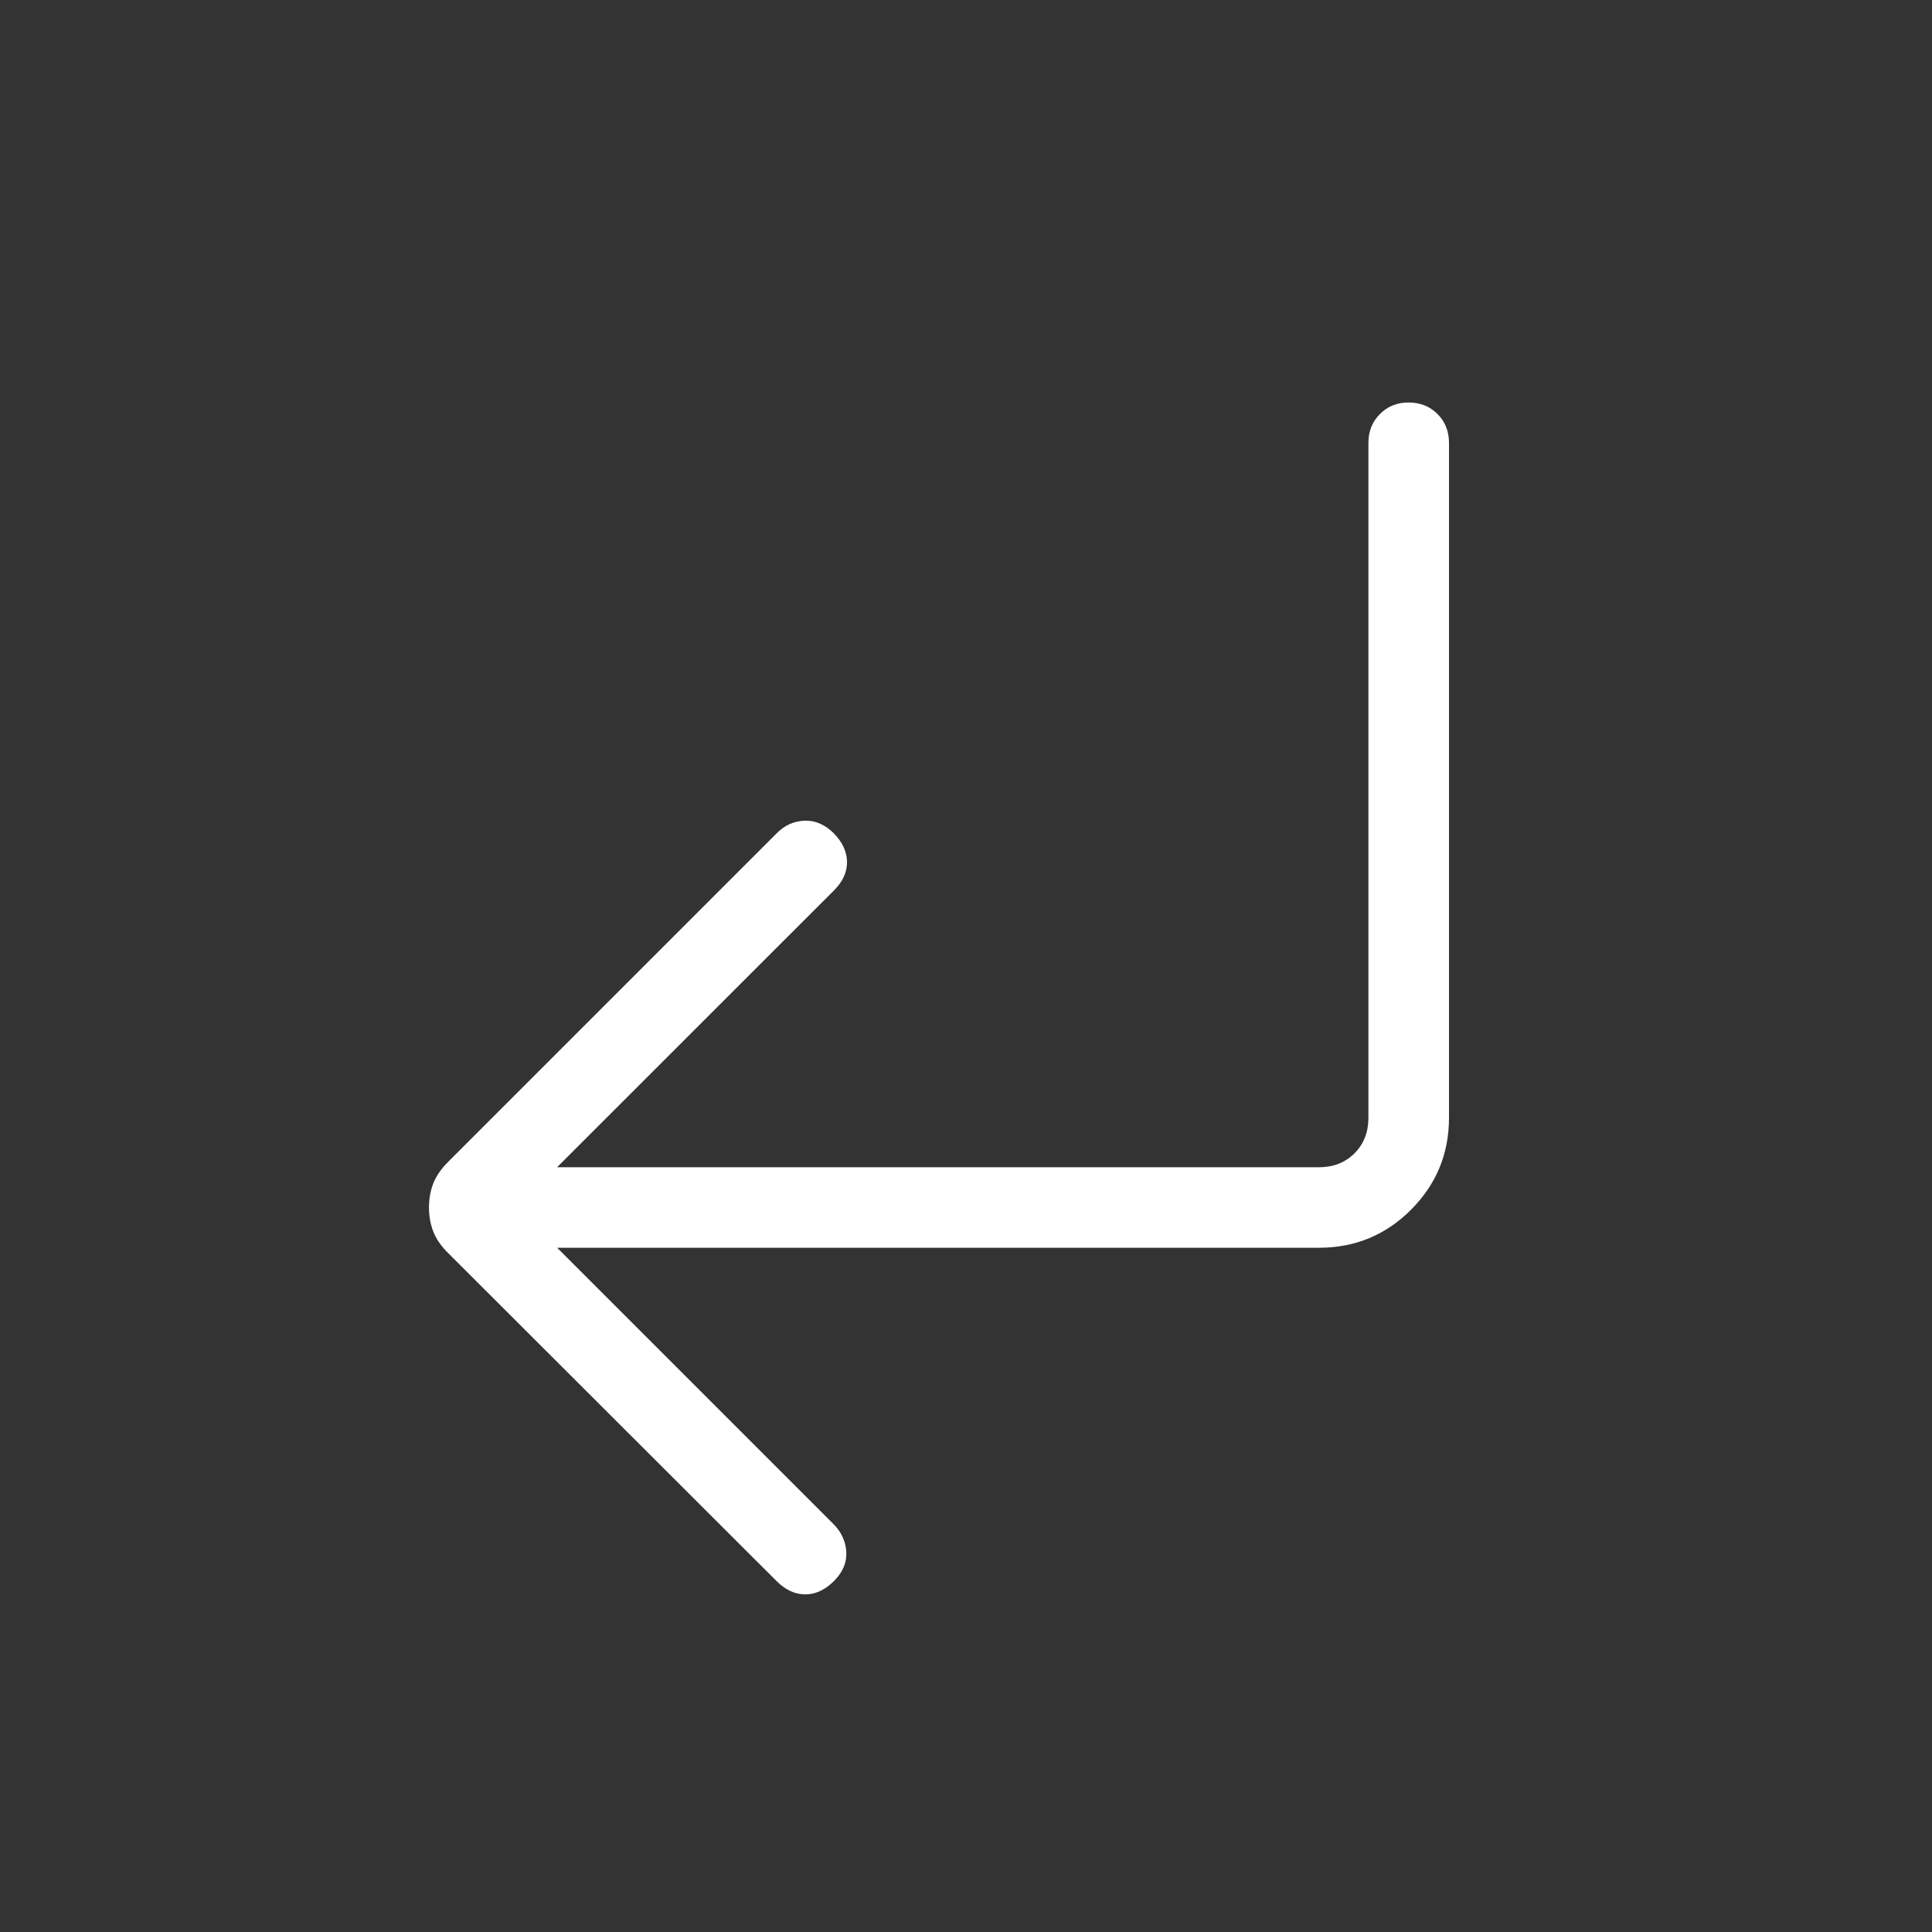 <svg xmlns="http://www.w3.org/2000/svg" width="16" height="16" viewBox="0 0 24 24"><rect x="0" y="0" width="24" height="24" fill="#333333" stroke="none"/><path fill="#ffffff" d="m6.921 15.5l3.433 3.433q.146.146.159.344q.012.198-.153.363q-.166.166-.357.166t-.357-.166l-4.08-4.075q-.131-.13-.184-.267T5.329 15t.053-.298t.184-.268l4.086-4.086q.146-.146.344-.153t.364.159q.16.165.162.354t-.162.353L6.92 14.5h9.464q.269 0 .442-.173t.173-.442V5.5q0-.213.143-.357T17.5 5t.357.143T18 5.5v8.385q0 .67-.472 1.143q-.472.472-1.143.472z"/></svg>